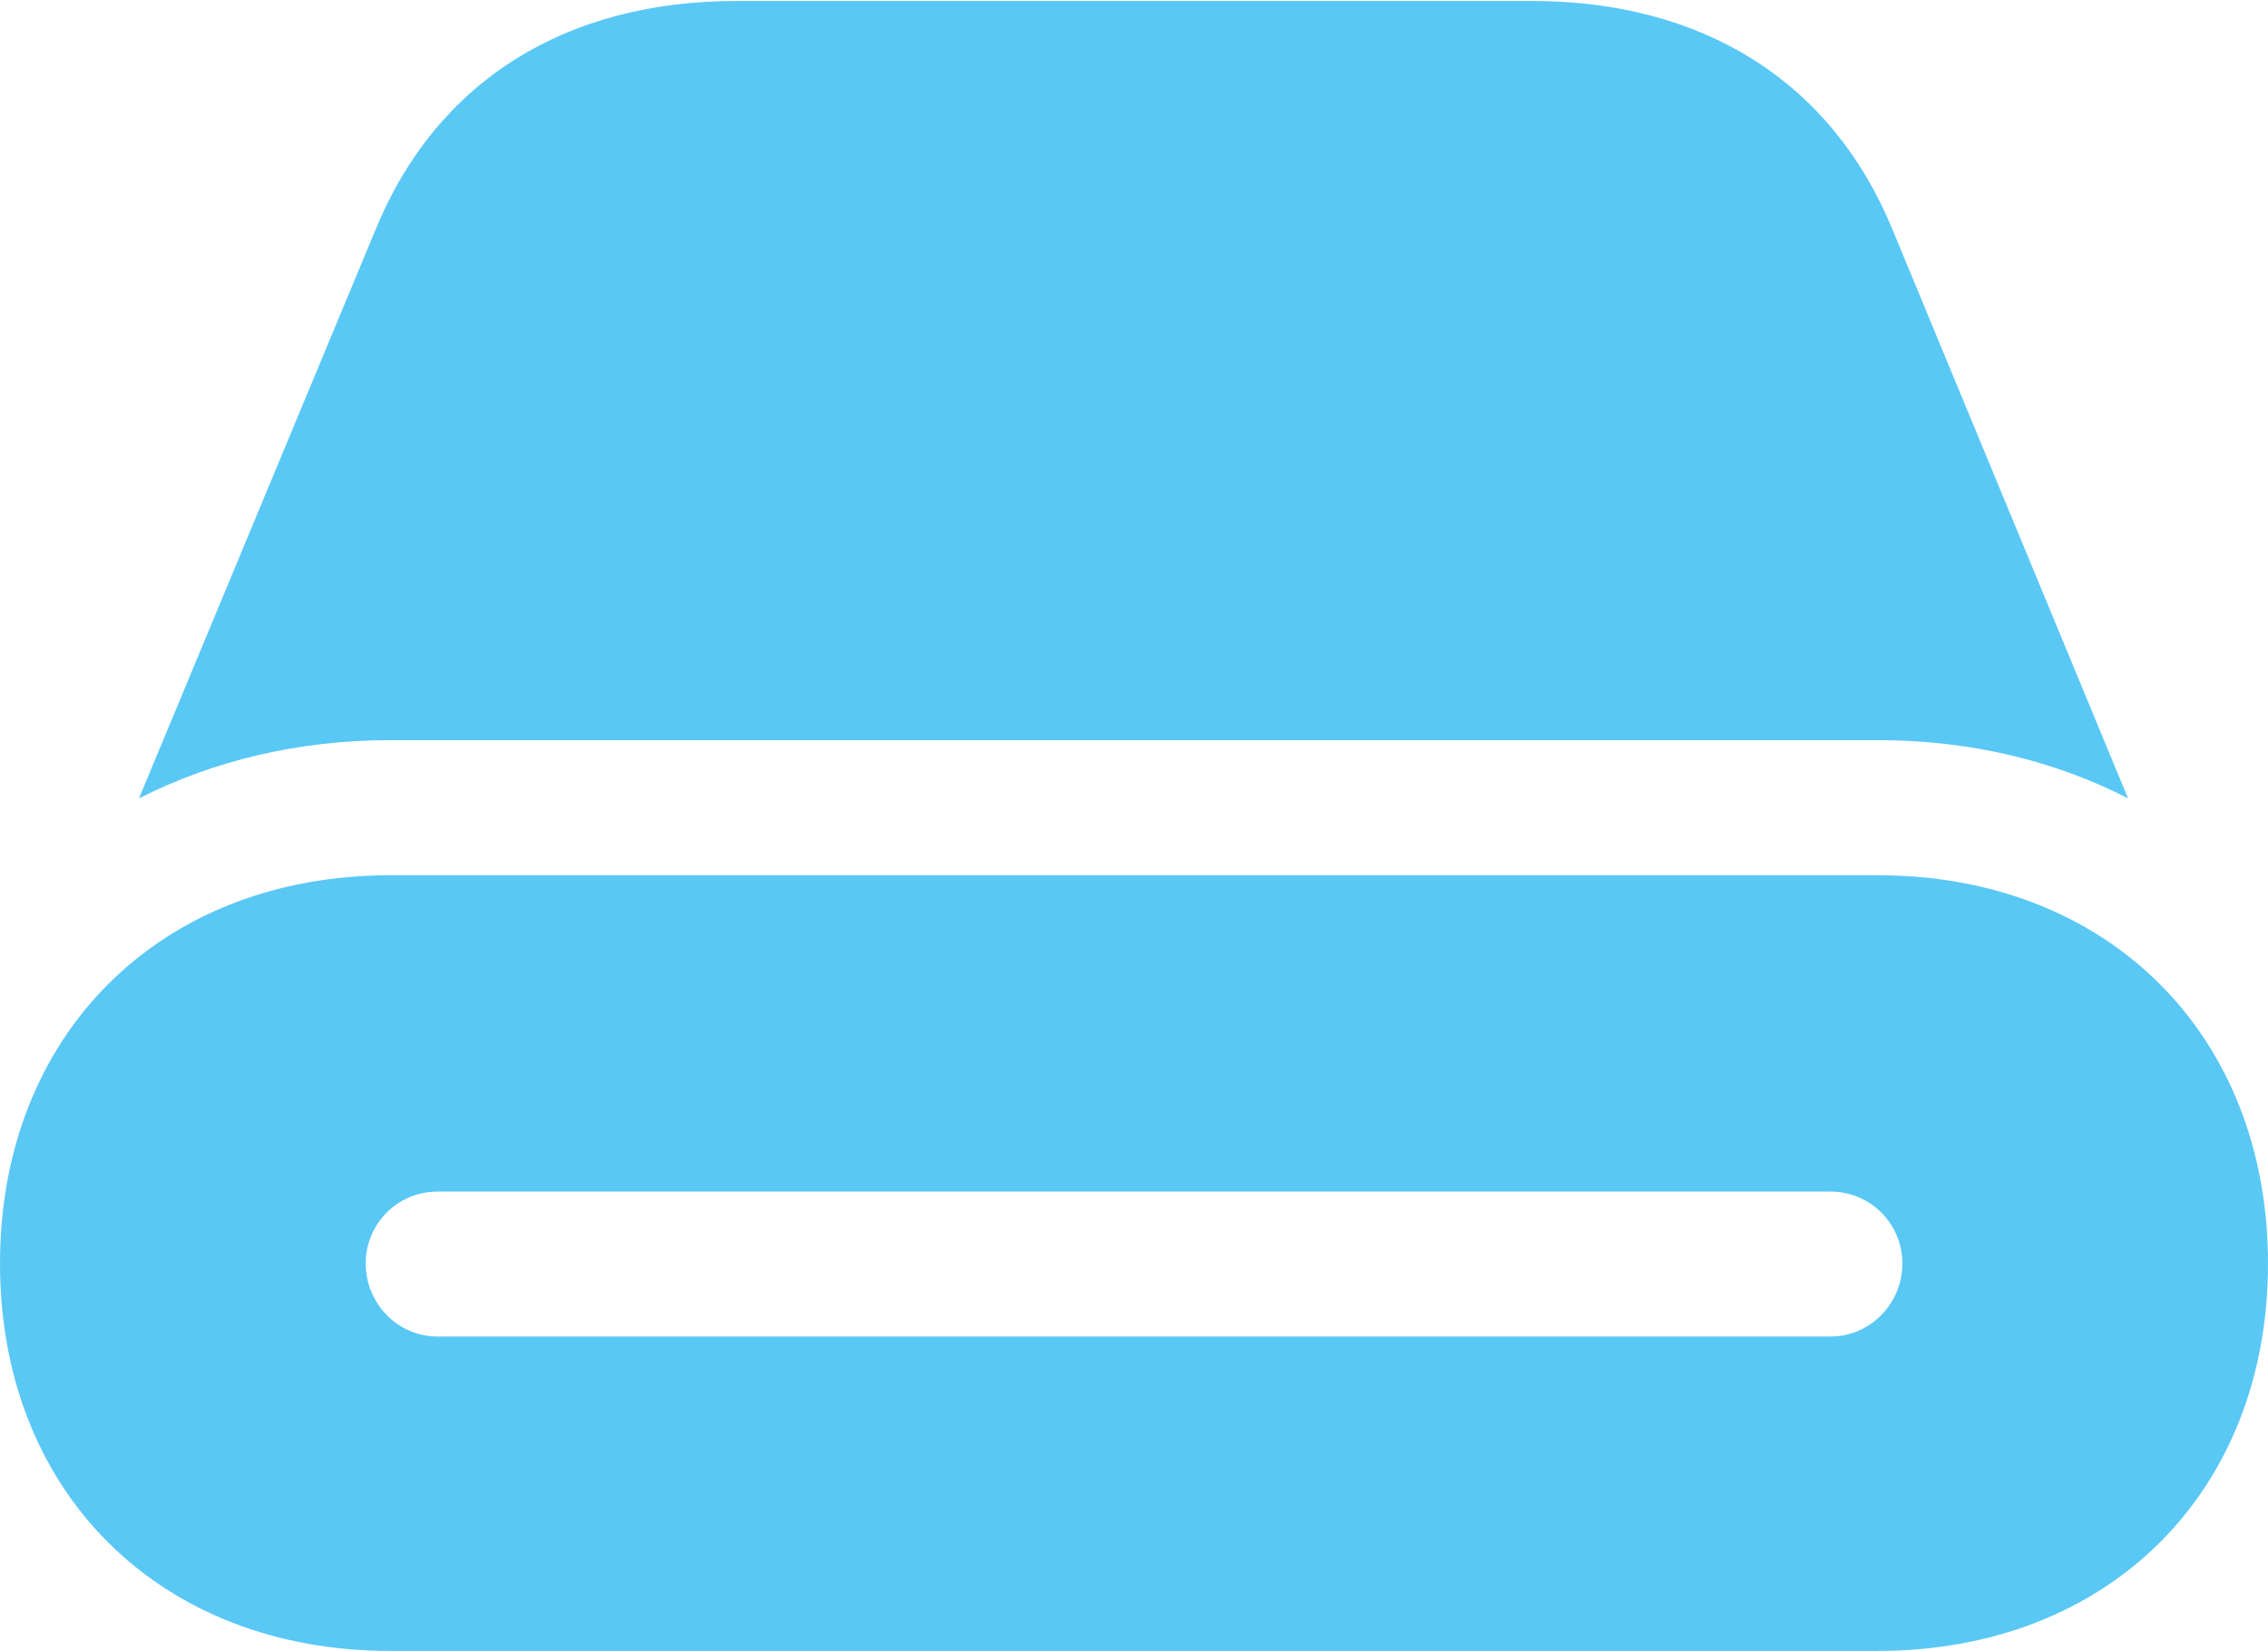<?xml version="1.0" encoding="UTF-8"?>
<!--Generator: Apple Native CoreSVG 175.5-->
<!DOCTYPE svg
PUBLIC "-//W3C//DTD SVG 1.1//EN"
       "http://www.w3.org/Graphics/SVG/1.1/DTD/svg11.dtd">
<svg version="1.1" xmlns="http://www.w3.org/2000/svg" xmlns:xlink="http://www.w3.org/1999/xlink" width="28.088" height="20.447">
 <g>
  <rect height="20.447" opacity="0" width="28.088" x="0" y="0"/>
  <path d="M4.529 15.649C4.529 15.161 4.919 14.758 5.42 14.758L22.669 14.758C23.169 14.758 23.56 15.161 23.56 15.649C23.56 16.138 23.169 16.553 22.669 16.553L5.42 16.553C4.919 16.553 4.529 16.138 4.529 15.649ZM4.834 20.447L23.254 20.447C26.111 20.447 28.088 18.481 28.088 15.649C28.088 12.817 26.111 10.84 23.254 10.84L4.834 10.84C1.978 10.84 0 12.817 0 15.649C0 18.481 1.978 20.447 4.834 20.447ZM4.834 9.167L23.254 9.167C24.402 9.167 25.452 9.424 26.355 9.888L23.438 2.844C22.681 1.001 21.081 0.012 18.97 0.012L9.119 0.012C7.007 0.012 5.408 1.001 4.651 2.844L1.721 9.888C2.637 9.424 3.687 9.167 4.834 9.167Z" fill="#5ac8f5"/>
 </g>
</svg>
